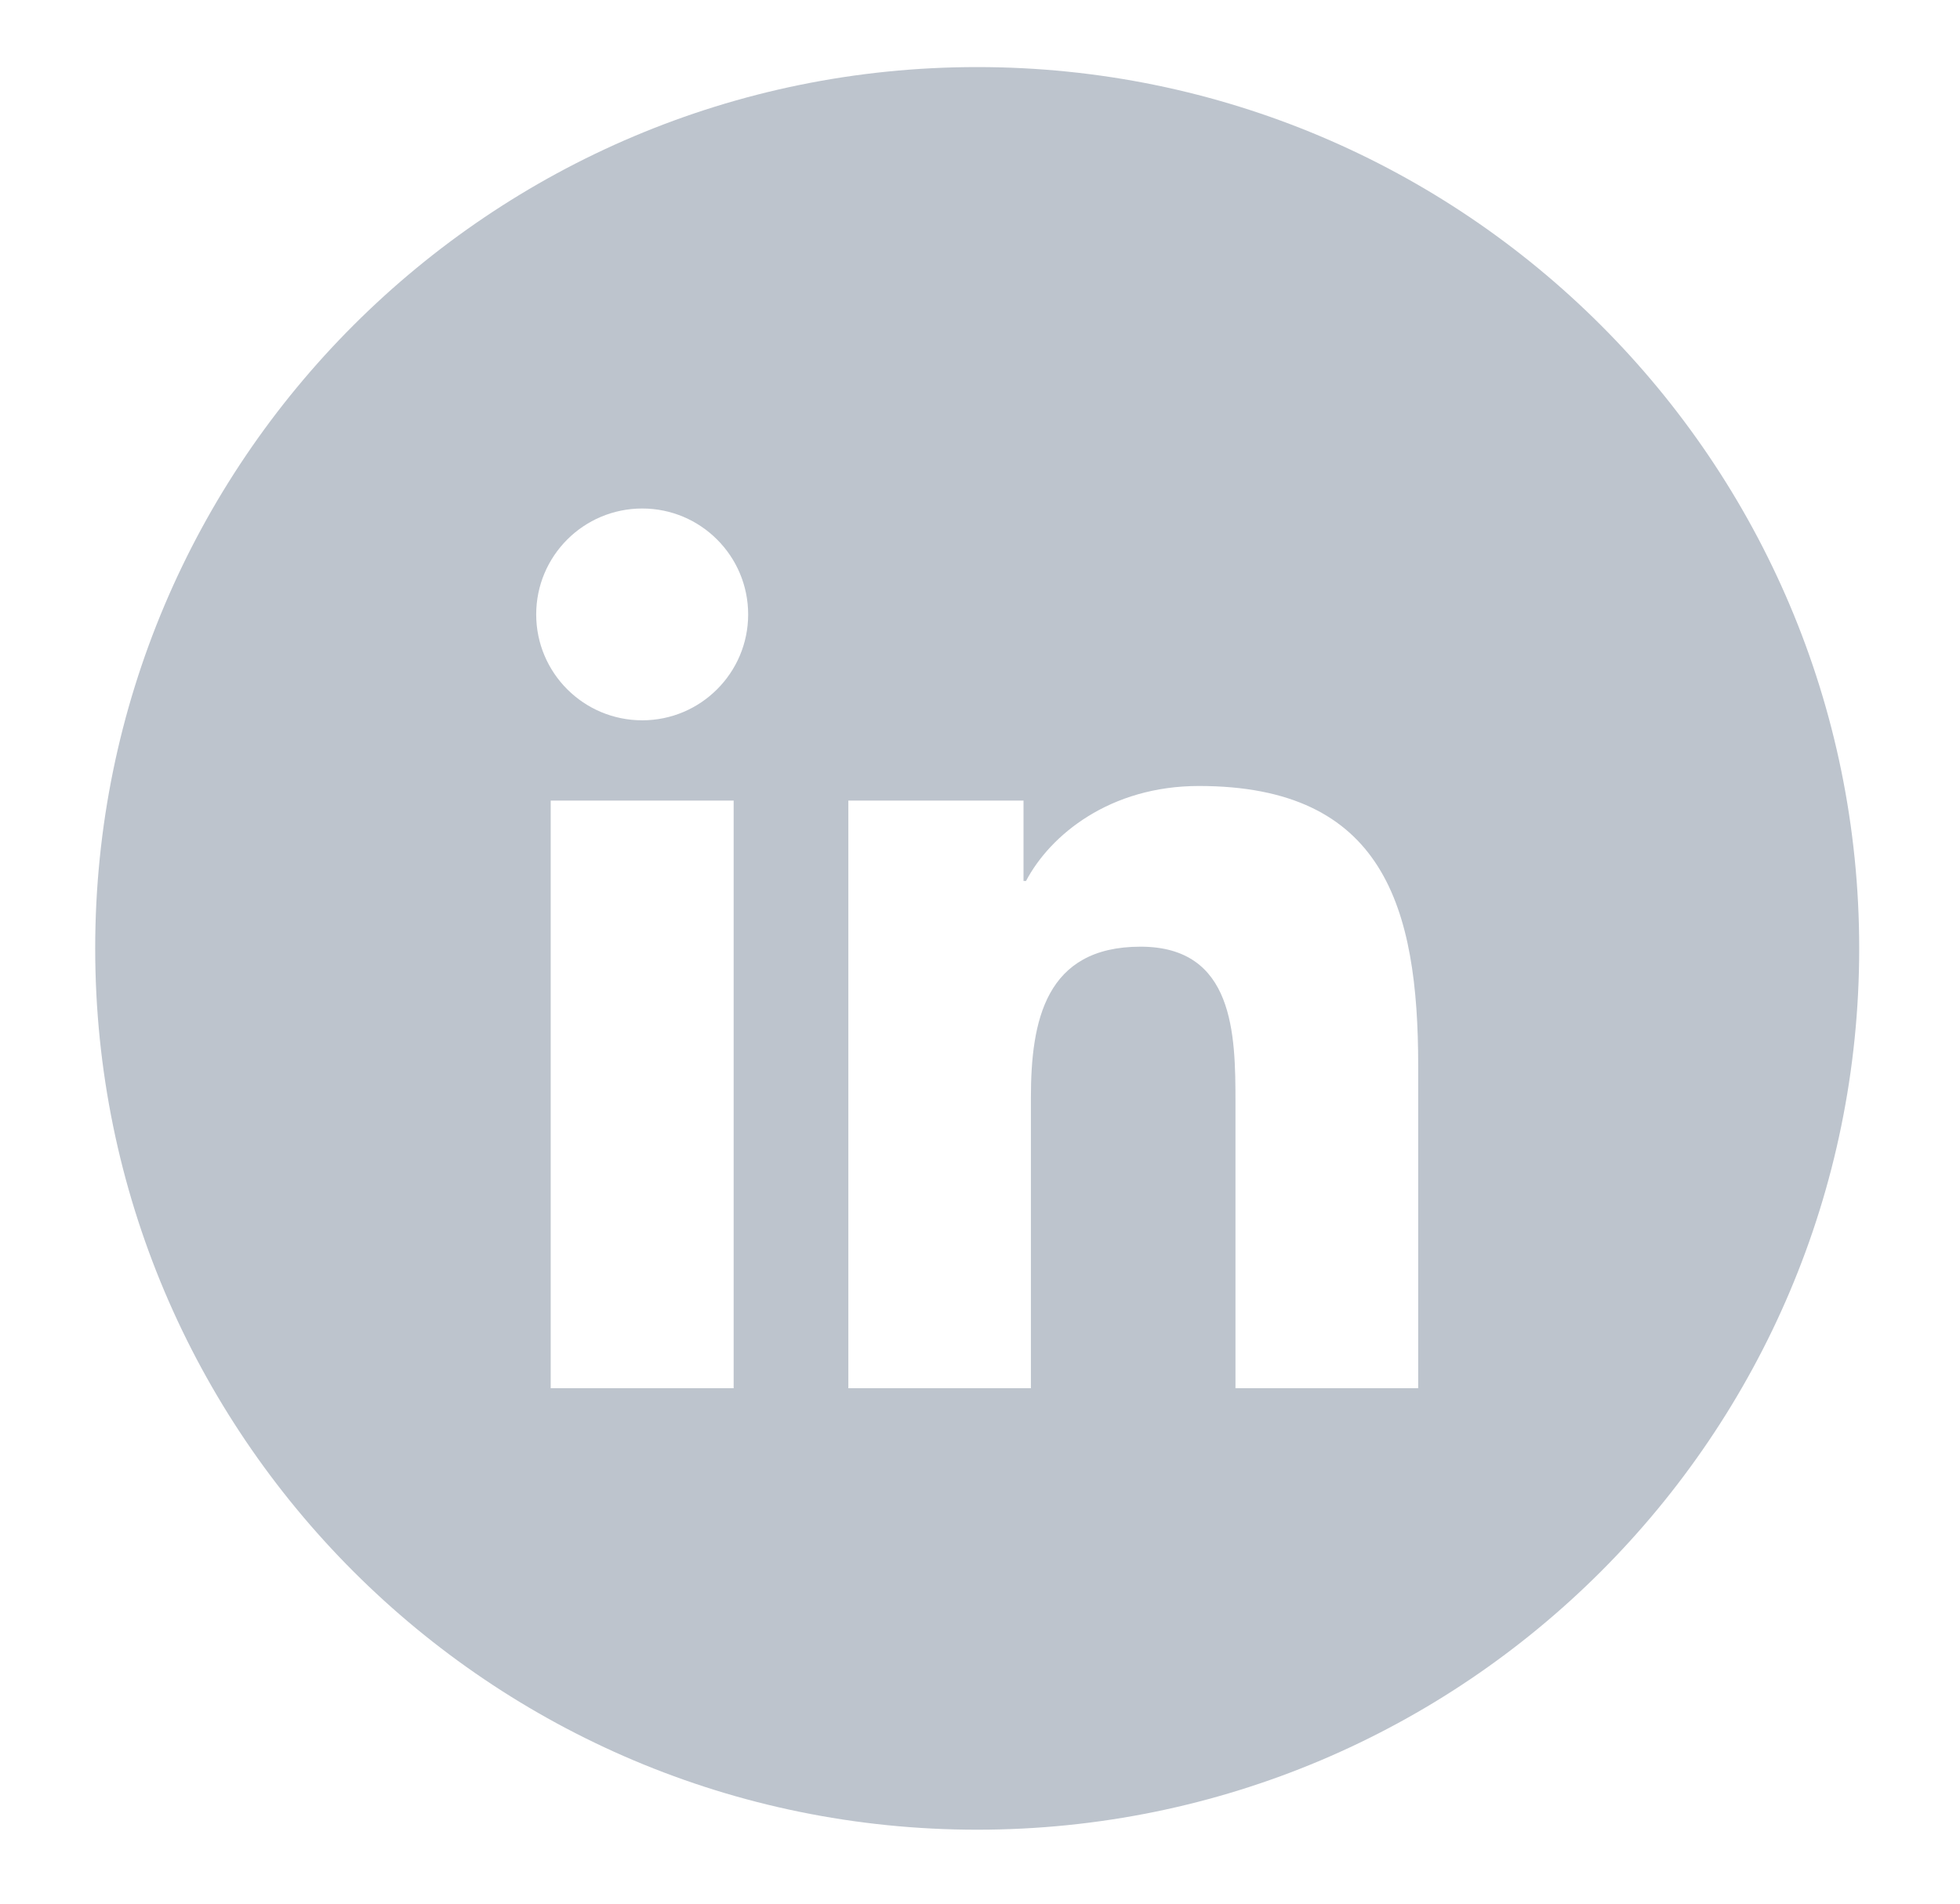<svg width="35" height="34" viewBox="0 0 35 34" fill="none" xmlns="http://www.w3.org/2000/svg">
<path fill-rule="evenodd" clip-rule="evenodd" d="M25.325 24.794H22.062V19.69C22.062 18.473 22.04 16.908 20.366 16.908C18.668 16.908 18.409 18.234 18.409 19.603V24.794H15.149V14.299H18.277V15.734H18.322C18.757 14.909 19.822 14.038 21.41 14.038C24.715 14.038 25.325 16.211 25.325 19.038V24.794ZM11.469 12.865C10.421 12.865 9.575 12.017 9.575 10.974C9.575 9.93 10.421 9.082 11.469 9.082C12.512 9.082 13.36 9.93 13.36 10.974C13.36 12.017 12.512 12.865 11.469 12.865ZM13.101 24.794H9.834V14.299H13.101V24.794ZM17.45 1.198C8.751 1.198 1.7 8.245 1.7 16.938C1.7 25.631 8.751 32.679 17.45 32.679C26.149 32.679 33.2 25.631 33.2 16.938C33.2 8.245 26.149 1.198 17.45 1.198Z" fill="#BDC4CD"/>
</svg>
